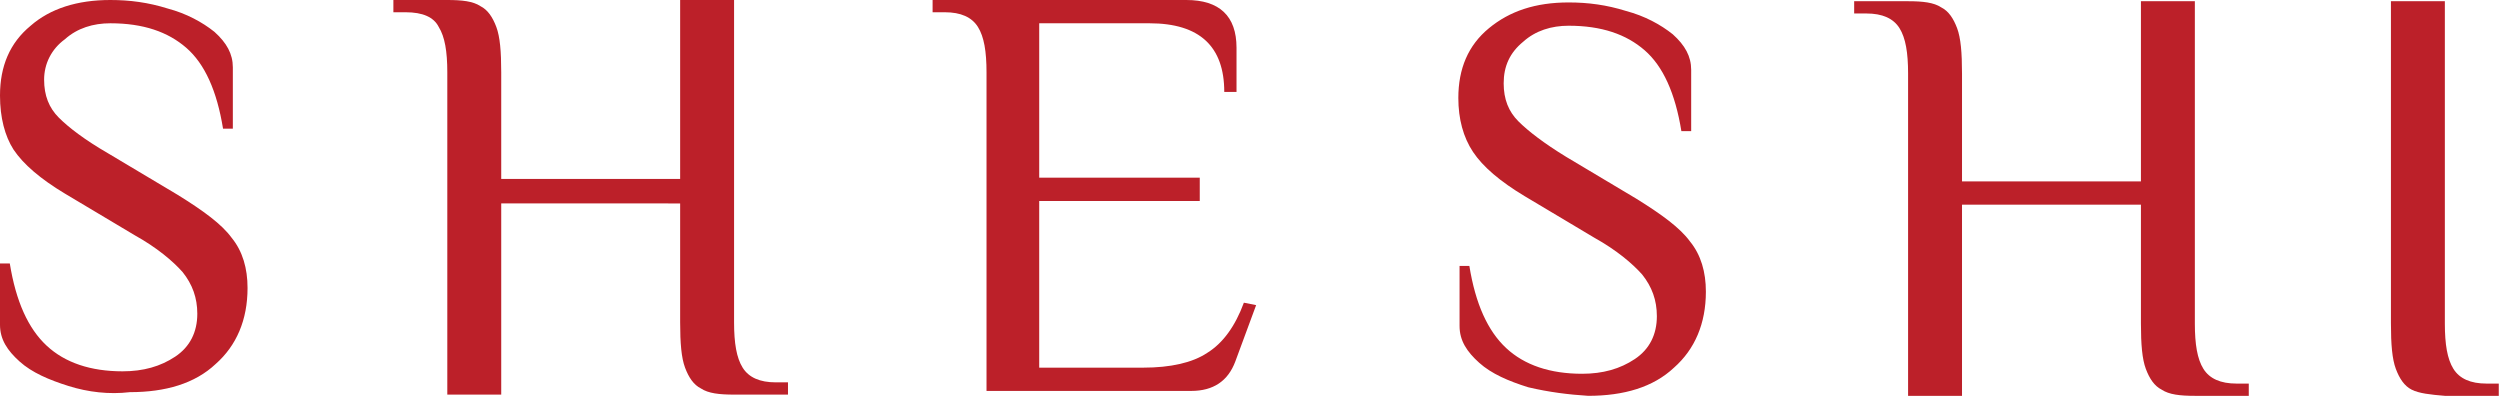<?xml version="1.0" encoding="utf-8"?>
<!-- Generator: Adobe Illustrator 24.0.0, SVG Export Plug-In . SVG Version: 6.00 Build 0)  -->
<svg version="1.1" id="Layer_1" xmlns="http://www.w3.org/2000/svg" xmlns:xlink="http://www.w3.org/1999/xlink" x="0px" y="0px"
	 viewBox="0 0 204 33" style="enable-background:new 0 0 204 33;" xml:space="preserve">
<style type="text/css">
	.st0{fill:#BC2029;}
</style>
<path class="st0" d="M5.6,31.5c-1.6-0.5-3-1.1-4-2c-1-0.9-1.6-1.8-1.6-3v-5h0.8c0.5,3.1,1.5,5.3,3,6.7c1.5,1.4,3.6,2.1,6.2,2.1
	c1.7,0,3.1-0.4,4.3-1.2c1.2-0.8,1.8-2,1.8-3.5c0-1.3-0.4-2.4-1.2-3.4c-0.8-0.9-2.1-2-3.9-3l-5.7-3.4c-2-1.2-3.4-2.4-4.2-3.6
	C0.4,11.1,0,9.6,0,7.8c0-2.4,0.8-4.3,2.5-5.7C4.1,0.7,6.3,0,9,0c1.6,0,3.1,0.2,4.7,0.7c1.5,0.4,2.8,1.1,3.8,1.9
	c1,0.9,1.5,1.8,1.5,2.9v5h-0.8c-0.5-3.1-1.5-5.3-3-6.6c-1.5-1.3-3.5-2-6.2-2c-1.4,0-2.7,0.4-3.7,1.3C4.2,4,3.6,5.2,3.6,6.5
	c0,1.3,0.4,2.3,1.2,3.1c0.8,0.8,2.1,1.8,4,2.9l5.7,3.4c2.1,1.3,3.6,2.4,4.4,3.5c0.9,1.1,1.3,2.5,1.3,4.1c0,2.6-0.9,4.7-2.6,6.2
	c-1.7,1.6-4.1,2.3-7,2.3C8.9,32.2,7.2,32,5.6,31.5z"/>
<path class="st0" d="M36.5,5.9c0-1.7-0.2-2.9-0.7-3.7C35.4,1.4,34.5,1,33.1,1h-1v-1h4.4c1.2,0,2.1,0.1,2.7,0.5
	c0.6,0.3,1,0.9,1.3,1.7s0.4,2,0.4,3.7v8.7h14.6V0h4.4v26.3c0,1.7,0.2,2.9,0.7,3.7c0.5,0.8,1.4,1.2,2.7,1.2h1v1h-4.4
	c-1.2,0-2.1-0.1-2.7-0.5c-0.6-0.3-1-0.9-1.3-1.7c-0.3-0.8-0.4-2-0.4-3.7v-9.7H40.9v15.6h-4.4V5.9z"/>
<path class="st0" d="M124.7,31.6c-1.6-0.5-3-1.1-4-2c-1-0.9-1.6-1.8-1.6-3v-4.9h0.8c0.5,3.1,1.5,5.3,3,6.7c1.5,1.4,3.6,2.1,6.2,2.1
	c1.7,0,3.1-0.4,4.3-1.2c1.2-0.8,1.8-2,1.8-3.5c0-1.3-0.4-2.4-1.2-3.4c-0.8-0.9-2.1-2-3.9-3l-5.7-3.4c-2-1.2-3.4-2.4-4.2-3.6
	c-0.8-1.2-1.2-2.7-1.2-4.4c0-2.4,0.8-4.3,2.5-5.7c1.7-1.4,3.8-2.1,6.5-2.1c1.6,0,3.1,0.2,4.7,0.7c1.5,0.4,2.8,1.1,3.8,1.9
	c1,0.9,1.5,1.8,1.5,2.9v5h-0.8c-0.5-3.1-1.5-5.3-3-6.6c-1.5-1.3-3.5-2-6.2-2c-1.4,0-2.7,0.4-3.7,1.3c-1.1,0.9-1.6,2-1.6,3.4
	c0,1.3,0.4,2.3,1.2,3.1c0.8,0.8,2.1,1.8,3.9,2.9l5.7,3.4c2.1,1.3,3.6,2.4,4.4,3.5c0.9,1.1,1.3,2.5,1.3,4.1c0,2.6-0.9,4.7-2.6,6.2
	c-1.7,1.6-4.1,2.3-7,2.3C128,32.2,126.4,32,124.7,31.6z"/>
<path class="st0" d="M155.7,6c0-1.7-0.2-2.9-0.7-3.7c-0.5-0.8-1.4-1.2-2.7-1.2h-1v-1h4.4c1.2,0,2.1,0.1,2.7,0.5
	c0.6,0.3,1,0.9,1.3,1.7s0.4,2,0.4,3.7v8.8h14.6V0.1h4.4v26.3c0,1.7,0.2,2.9,0.7,3.7c0.5,0.8,1.4,1.2,2.7,1.2h1v1h-4.4
	c-1.2,0-2.1-0.1-2.7-0.5c-0.6-0.3-1-0.9-1.3-1.7c-0.3-0.8-0.4-2-0.4-3.7v-9.7h-14.6v15.6h-4.4V6z"/>
<path class="st0" d="M80.5,5.9c0-1.7-0.2-2.9-0.7-3.7C79.3,1.4,78.4,1,77.1,1h-1V0h20.7c2.7,0,4.1,1.3,4.1,3.9v3.6h-1
	c0-3.7-2-5.6-6.1-5.6h-9v12.6h13.1v1.9H84.8v13.6h8.5c2.2,0,4-0.4,5.2-1.2c1.3-0.8,2.3-2.2,3-4.1l1,0.2l-1.7,4.6
	c-0.6,1.6-1.8,2.4-3.6,2.4H80.5V5.9z"/>
<path class="st0" d="M196.8,31.8c-0.6-0.3-1-0.9-1.3-1.7c-0.3-0.8-0.4-2-0.4-3.7V0.1h4.4v26.3c0,1.7,0.2,2.9,0.7,3.7
	c0.5,0.8,1.4,1.2,2.7,1.2h1v1h-4.4C198.3,32.2,197.4,32.1,196.8,31.8z"/>
</svg>
